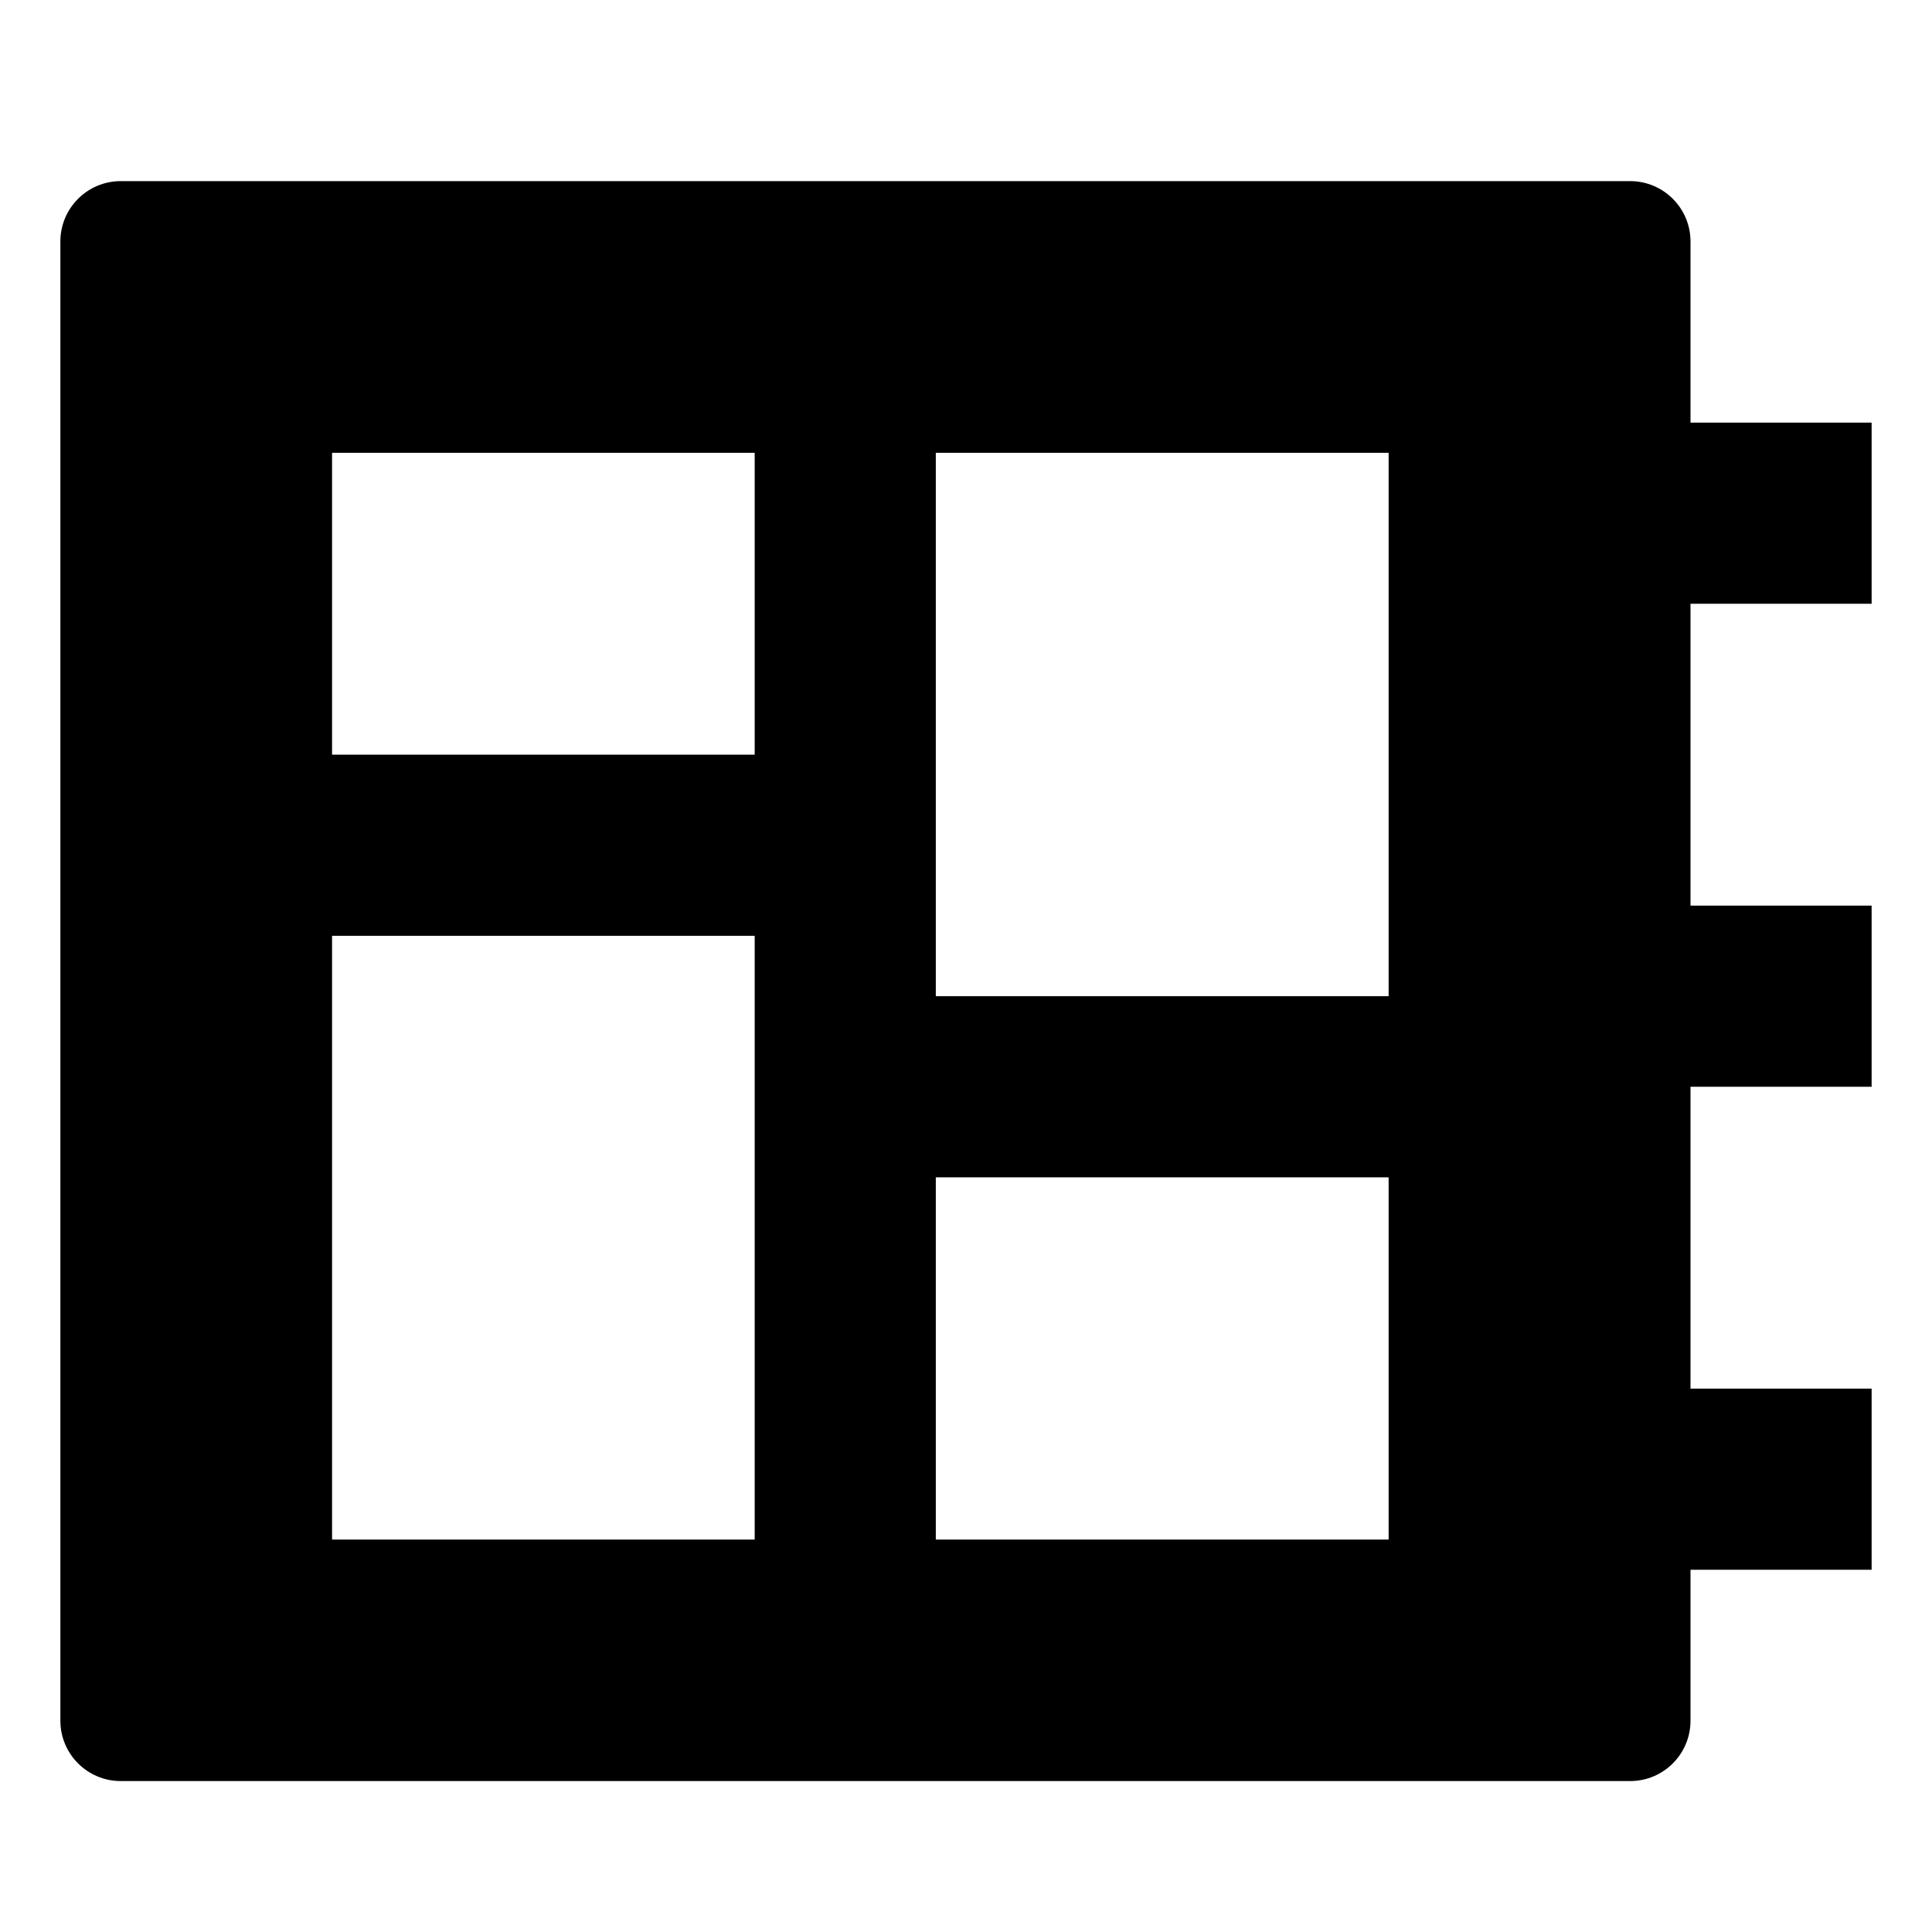 <!-- Generated by IcoMoon.io -->
<svg version="1.1" xmlns="http://www.w3.org/2000/svg" width="64" height="64" viewBox="0 0 64 64">
<title>developer-board</title>
<path d="M4 59h50c1.105 0 2-0.895 2-2v0-5h6v-6h-6v-10h6v-6h-6v-10h6v-6h-6v-6c0-1.105-0.895-2-2-2v0h-50c-1.105 0-2 0.895-2 2v0 49c0 1.105 0.895 2 2 2v0zM31 15h15v18h-15zM31 39h15v12h-15zM11 15h14v10h-14zM11 31h14v20h-14z"></path>
</svg>
